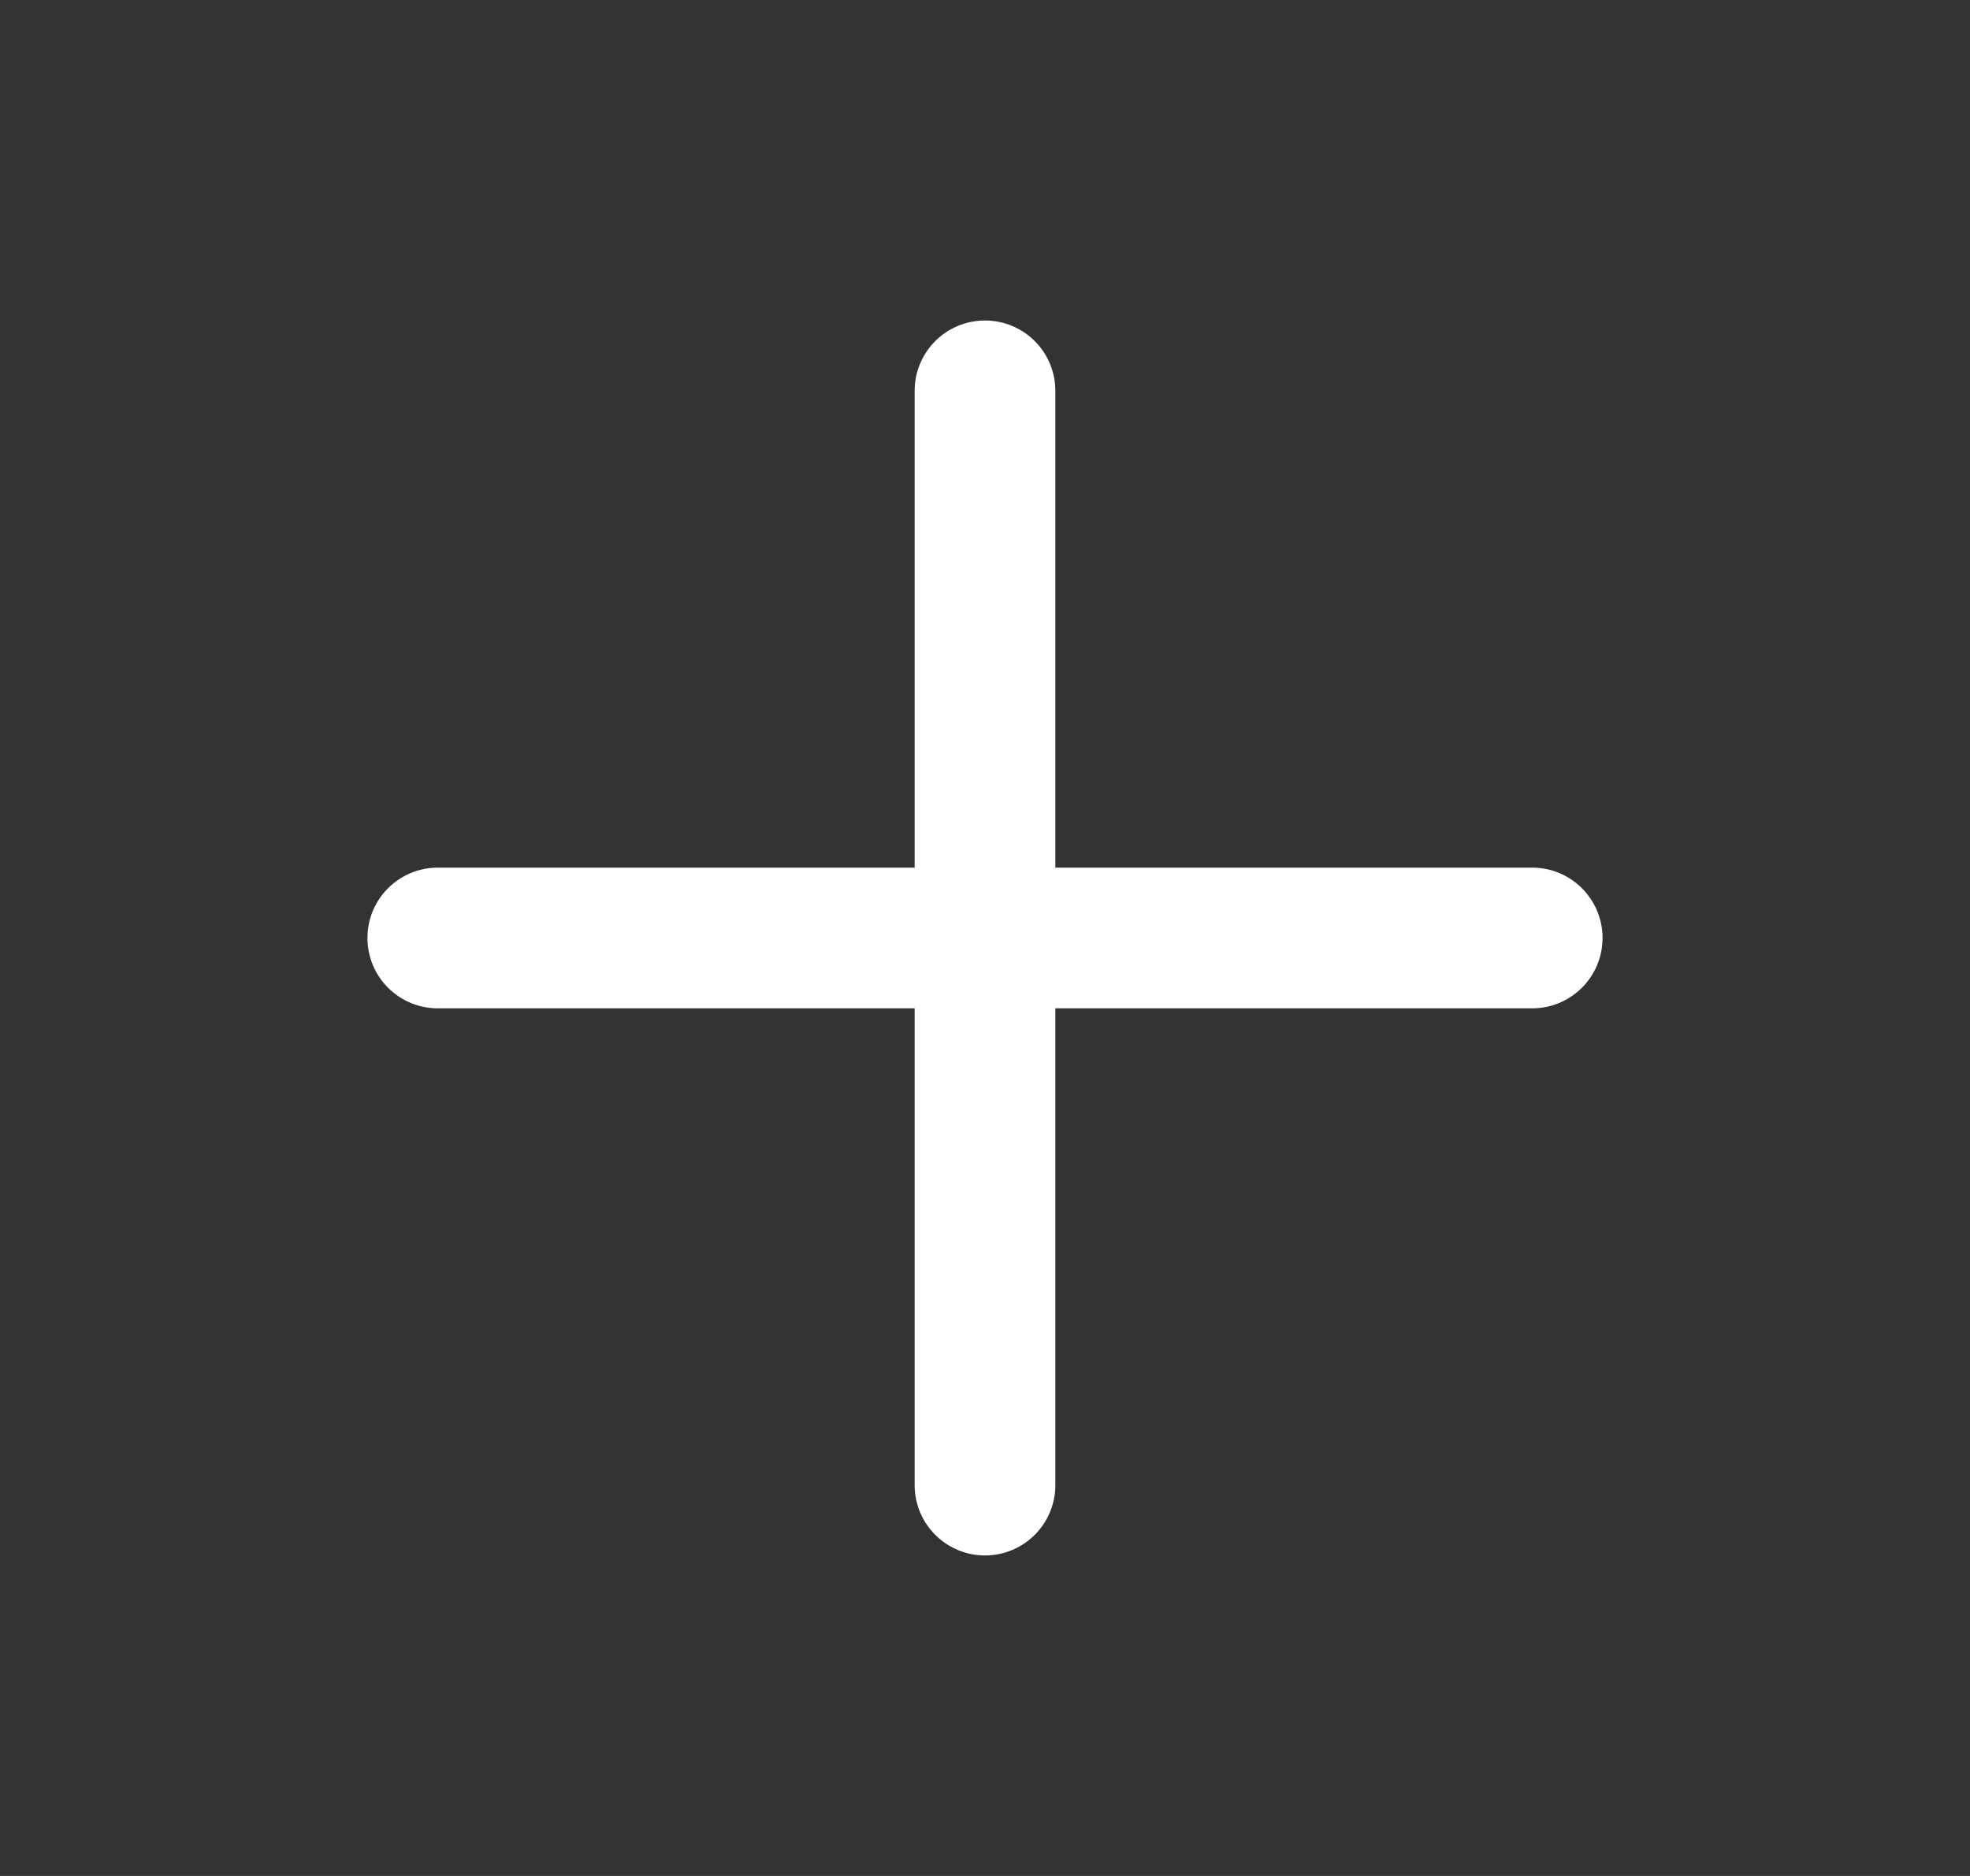 <svg width="21" height="20" viewBox="0 0 21 20" fill="none" xmlns="http://www.w3.org/2000/svg">
<rect x="0" y="0" width="21" height="20" fill="#333333" stroke="none"/>
<path fill-rule="evenodd" clip-rule="evenodd" d="M10.5 3.417C10.914 3.417 11.25 3.752 11.25 4.167V9.25H16.333C16.747 9.25 17.083 9.586 17.083 10C17.083 10.414 16.747 10.75 16.333 10.75H11.25V15.833C11.25 16.247 10.914 16.583 10.5 16.583C10.086 16.583 9.75 16.247 9.75 15.833V10.75H4.667C4.252 10.75 3.917 10.414 3.917 10C3.917 9.586 4.252 9.25 4.667 9.25H9.75V4.167C9.75 3.752 10.086 3.417 10.5 3.417Z" fill="white"/>
</svg>
